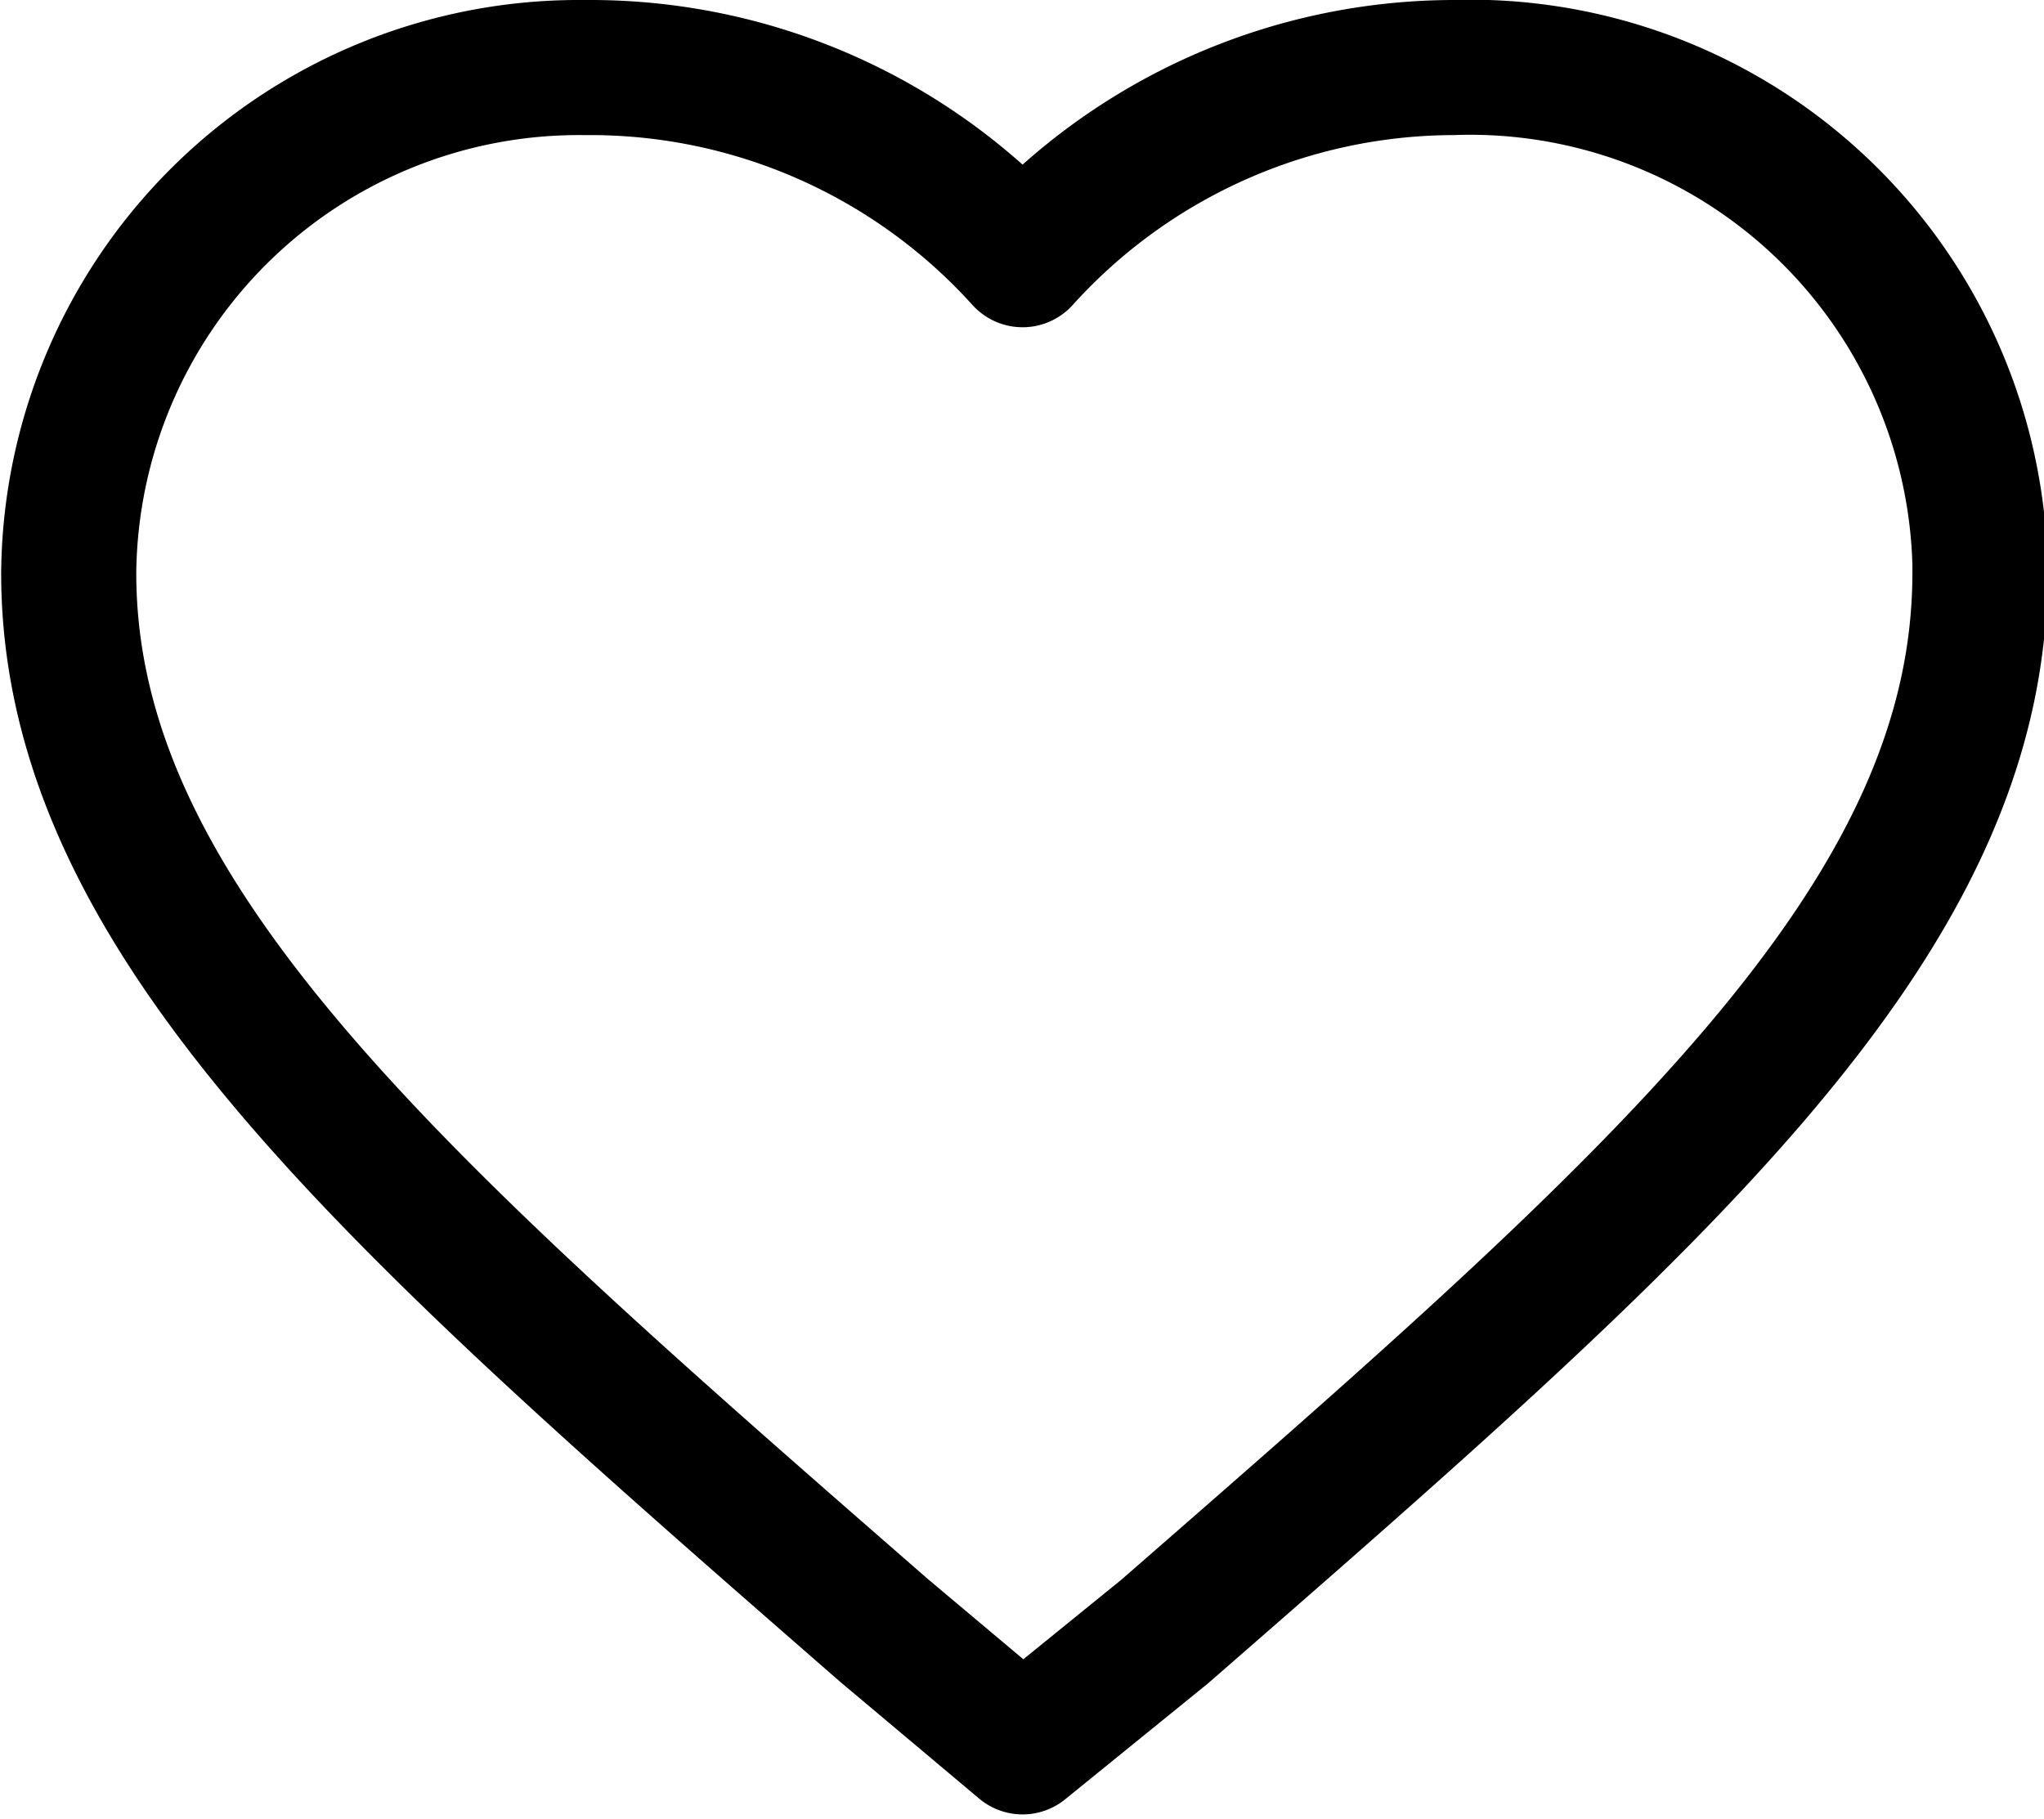 <svg xmlns="http://www.w3.org/2000/svg" viewBox="0 0 17.55 15.62"><defs><style>.cls-1{fill:none;stroke:#000;stroke-linecap:round;stroke-linejoin:round;stroke-width:1.16px;}</style></defs><g id="Layer_2" data-name="Layer 2"><g id="Layer_1-2" data-name="Layer 1"><path class="cls-1" d="M8.78,15,7.59,14c-4.22-3.68-7-6.11-7-9.08A4.38,4.38,0,0,1,5,.58h.09A5,5,0,0,1,8.78,2.23,5,5,0,0,1,12.47.58,4.38,4.38,0,0,1,17,4.84h0v.08c0,3-2.78,5.41-7,9.09Z"/></g></g></svg>